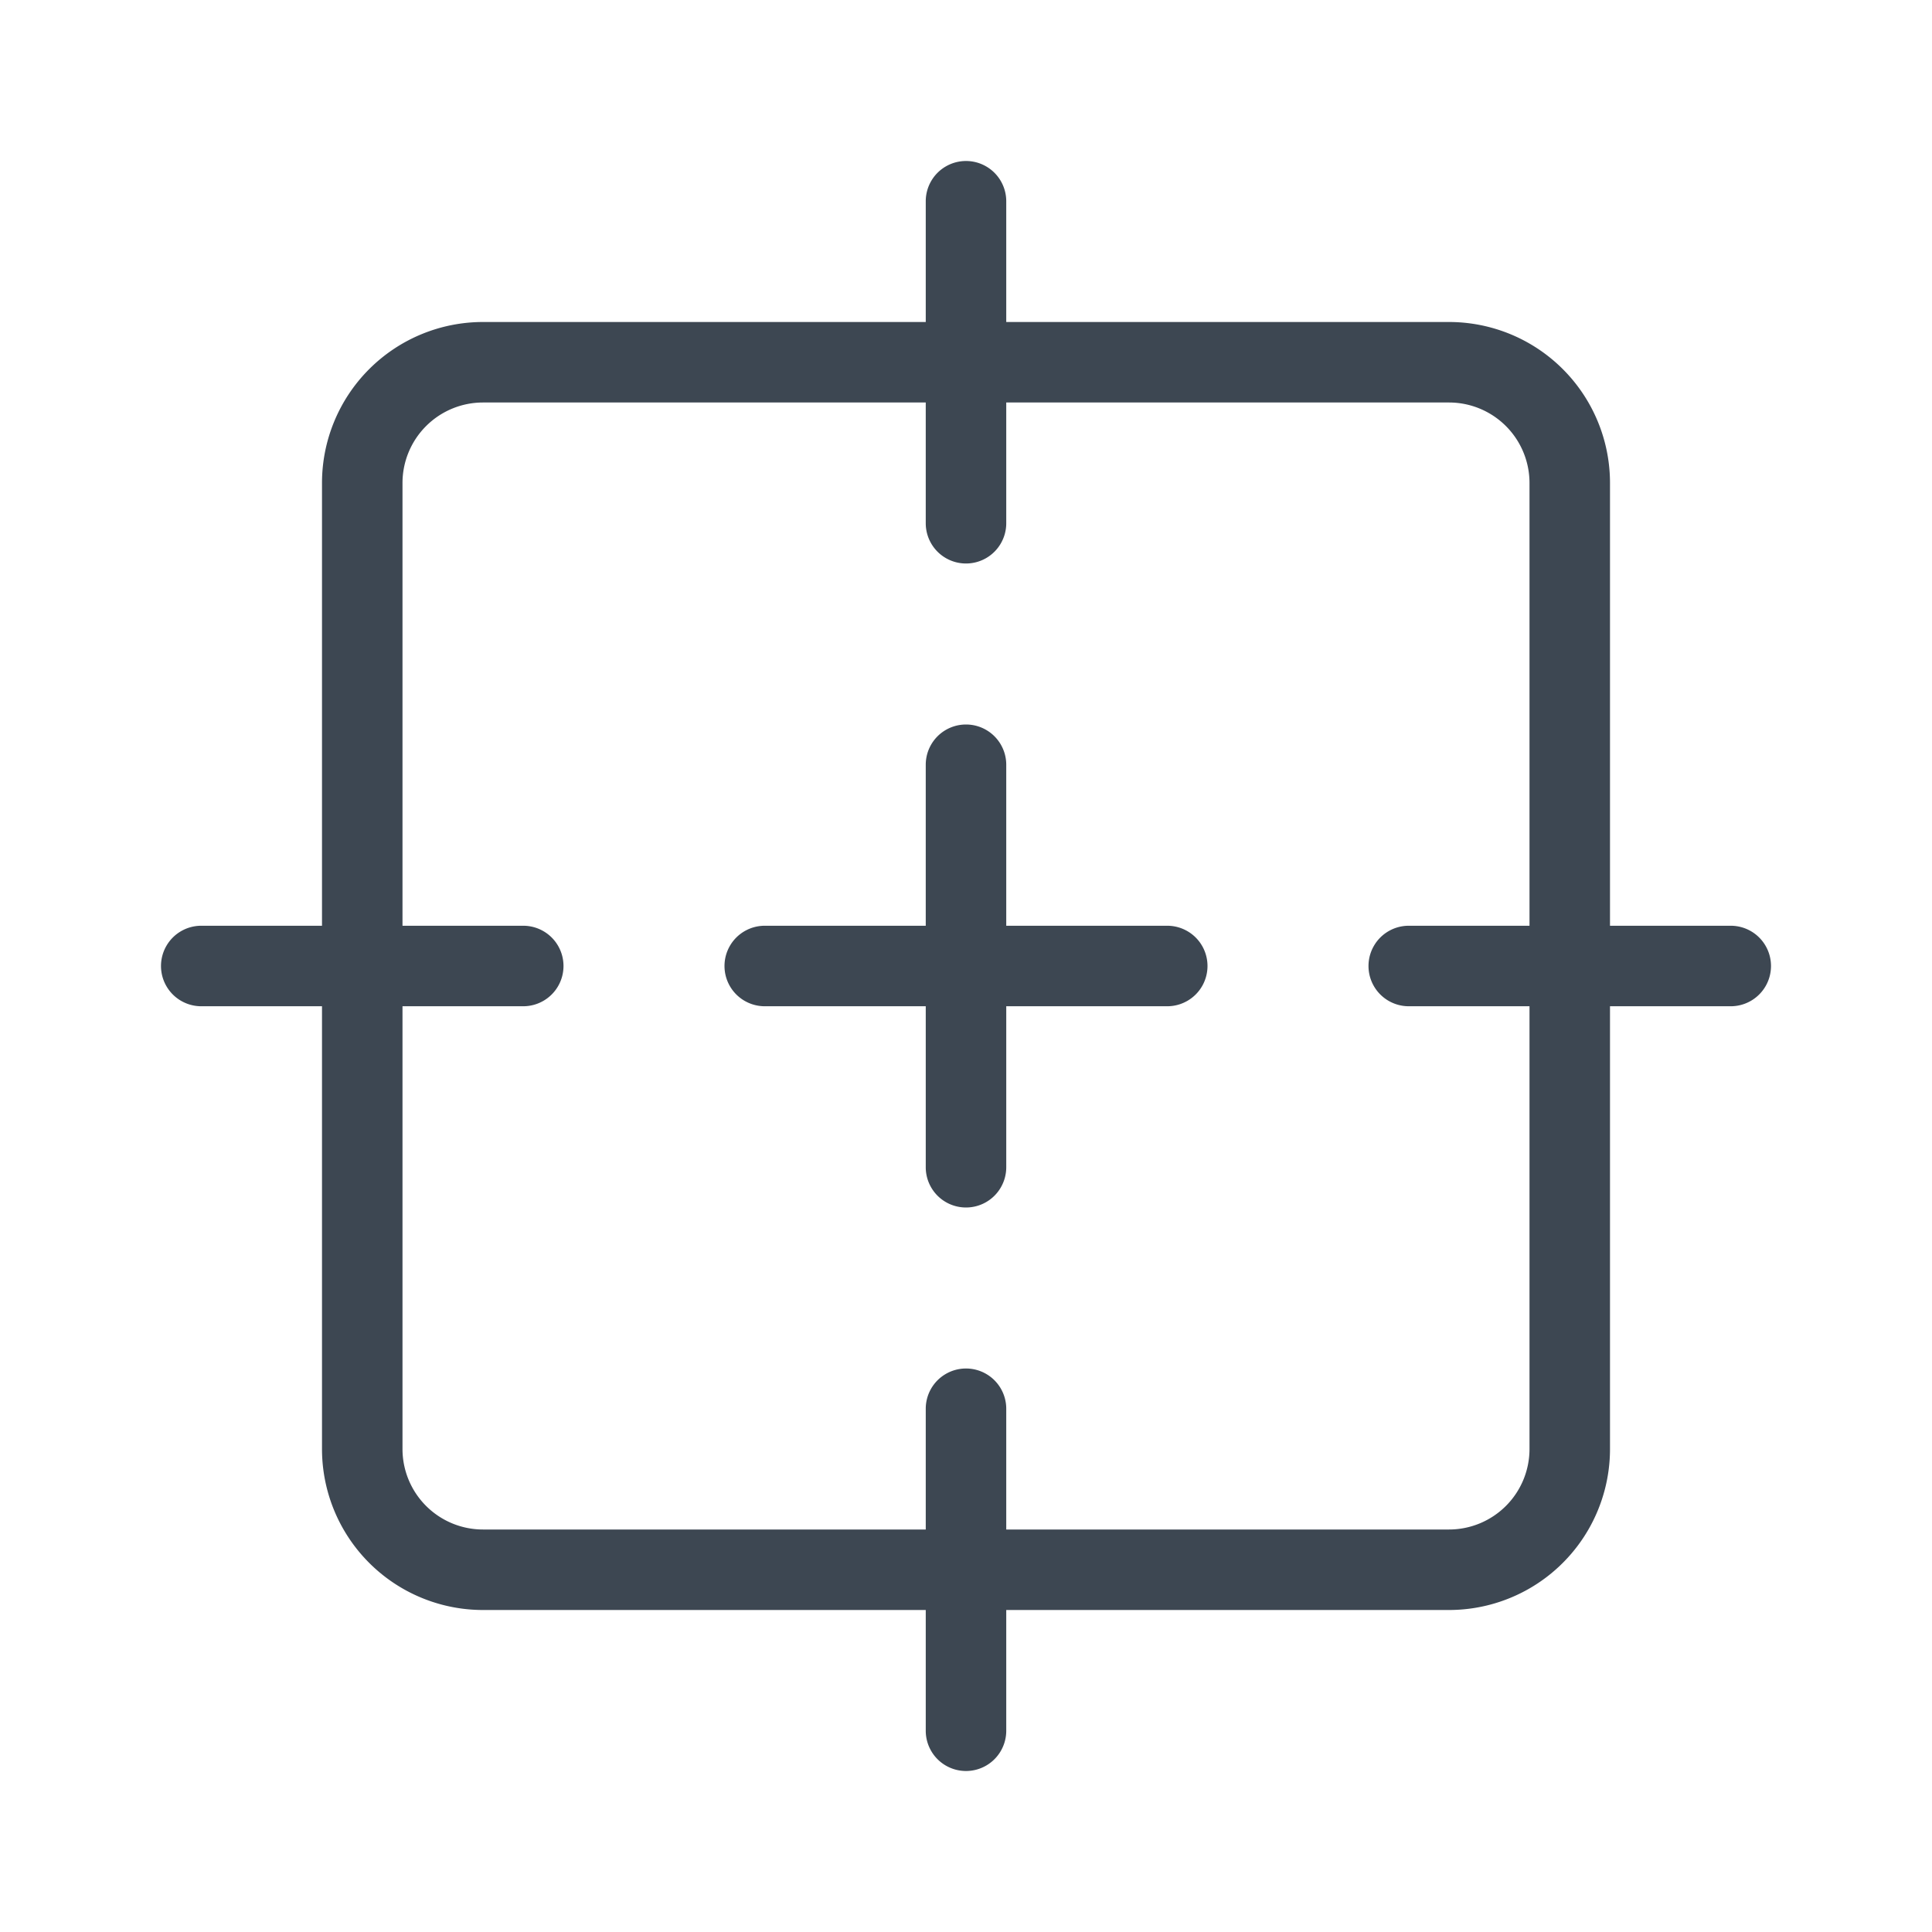 <svg class="primary" viewBox="0 0 24 24" width="24" height="24" fill="#3d4752" xmlns="http://www.w3.org/2000/svg"><path d="M12.5 9.5v2h2a.5.5 0 010 1h-2v2a.5.5 0 01-1 0v-2h-2a.5.5 0 010-1h2v-2a.5.5 0 011 0z"></path><path fill-rule="evenodd" clip-rule="evenodd" d="M12.5 4V2.5a.5.5 0 00-1 0V4H6a2 2 0 00-2 2v5.5H2.5a.5.5 0 000 1H4V18a2 2 0 002 2h5.5v1.5a.5.5 0 001 0V20H18a2 2 0 002-2v-5.5h1.5a.5.5 0 000-1H20V6a2 2 0 00-2-2h-5.5zm-1 1v1.5a.5.5 0 001 0V5H18a1 1 0 011 1v5.5h-1.5a.5.5 0 000 1H19V18a1 1 0 01-1 1h-5.5v-1.5a.5.5 0 00-1 0V19H6a1 1 0 01-1-1v-5.5h1.5a.5.5 0 000-1H5V6a1 1 0 011-1h5.5z"></path></svg>